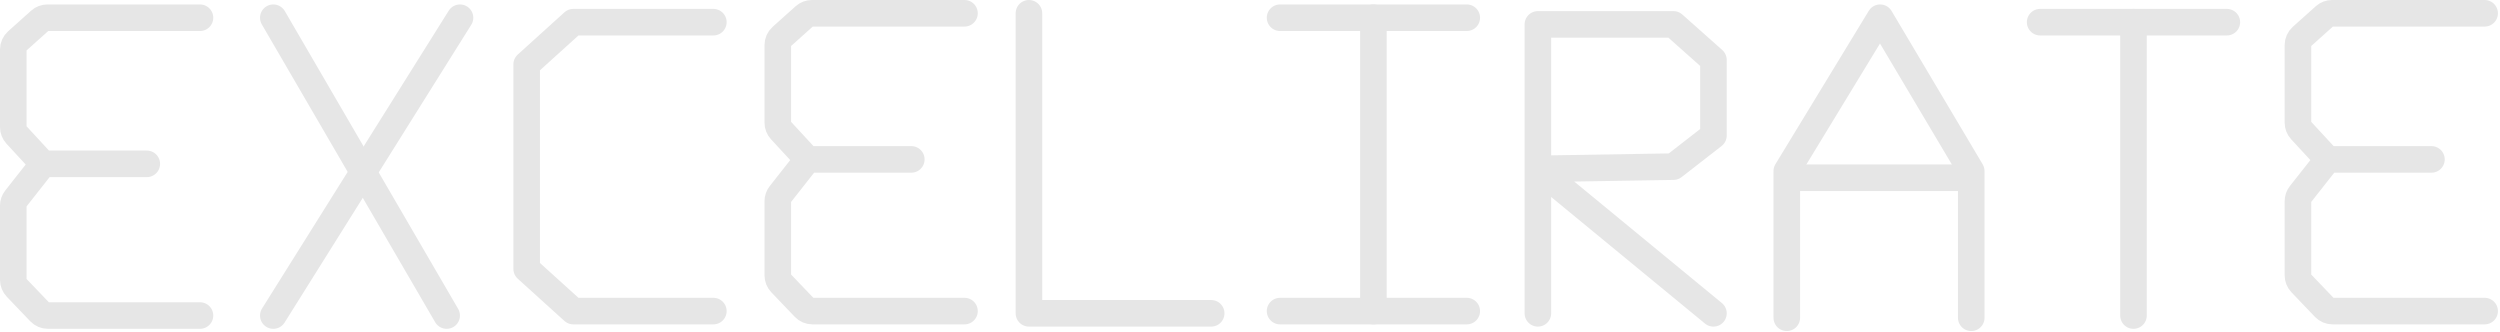 <svg width="1129" height="150" viewBox="0 0 1129 150" fill="none" xmlns="http://www.w3.org/2000/svg">
<path d="M19.489 73.993L7.327 60.822C6.474 59.898 6 58.687 6 57.43V22.329C6 20.908 6.605 19.554 7.663 18.606L18.065 9.284C18.982 8.462 20.17 8.007 21.402 8.007H90.307M19.489 73.993H66.289M19.489 73.993L7.072 89.757C6.378 90.639 6 91.729 6 92.851V126.387C6 127.674 6.497 128.912 7.387 129.842L18.012 140.952C18.956 141.939 20.261 142.496 21.626 142.496H90.307" stroke="#E6E6E6" stroke-width="12" stroke-linecap="round"/>
<path d="M364.745 71.985L352.582 58.815C351.729 57.891 351.255 56.68 351.255 55.422V20.322C351.255 18.901 351.86 17.547 352.918 16.599L363.32 7.277C364.237 6.455 365.426 6 366.657 6H435.562M364.745 71.985H411.544M364.745 71.985L352.328 87.75C351.633 88.632 351.255 89.722 351.255 90.844V124.379C351.255 125.667 351.752 126.905 352.642 127.835L363.268 138.945C364.211 139.931 365.516 140.489 366.881 140.489H435.562" stroke="#E6E6E6" stroke-width="12" stroke-linecap="round"/>
<path d="M1051.24 71.985L1039.08 58.815C1038.23 57.891 1037.75 56.68 1037.75 55.422V20.322C1037.75 18.901 1038.36 17.547 1039.41 16.599L1049.82 7.277C1050.73 6.455 1051.92 6 1053.15 6H1122.06M1051.24 71.985H1098.04M1051.24 71.985L1038.82 87.75C1038.13 88.632 1037.75 89.722 1037.75 90.844V124.379C1037.75 125.667 1038.25 126.905 1039.14 127.835L1049.76 138.945C1050.71 139.931 1052.01 140.489 1053.38 140.489H1122.06" stroke="#E6E6E6" stroke-width="12" stroke-linecap="round"/>
<path d="M123.427 8.007L201.712 142.496" stroke="#E6E6E6" stroke-width="12" stroke-linecap="round"/>
<path d="M207.734 8.007L123.427 142.496" stroke="#E6E6E6" stroke-width="12" stroke-linecap="round"/>
<path d="M322.15 10.015H258.92L237.843 29.084V121.42L258.92 140.489H322.15" stroke="#E6E6E6" stroke-width="12" stroke-linecap="round" stroke-linejoin="round"/>
<path d="M464.668 6V141.493H546.967" stroke="#E6E6E6" stroke-width="12" stroke-linecap="round" stroke-linejoin="round"/>
<path d="M620.234 8.007V140.489" stroke="#E6E6E6" stroke-width="12" stroke-linecap="round" stroke-linejoin="round"/>
<path d="M963.482 10.015V142.496" stroke="#E6E6E6" stroke-width="12" stroke-linecap="round" stroke-linejoin="round"/>
<path d="M578.08 140.489H662.387M578.08 8.007H662.387" stroke="#E6E6E6" stroke-width="12" stroke-linecap="round" stroke-linejoin="round"/>
<path d="M921.328 10.015H1005.64" stroke="#E6E6E6" stroke-width="12" stroke-linecap="round" stroke-linejoin="round"/>
<path d="M694.504 141.493V76.255M694.504 76.255V11.018H755.726L773.792 27.077V61.201L755.726 75.252L694.504 76.255ZM694.504 76.255L773.792 141.493" stroke="#E6E6E6" stroke-width="12" stroke-linecap="round" stroke-linejoin="round"/>
<path d="M806.912 143.5V77.259L849.066 8.007L890.215 77.259V143.5" stroke="#E6E6E6" stroke-width="12" stroke-linecap="round" stroke-linejoin="round"/>
<path d="M806.912 80.27H890.215" stroke="#E6E6E6" stroke-width="12"/>
</svg>
